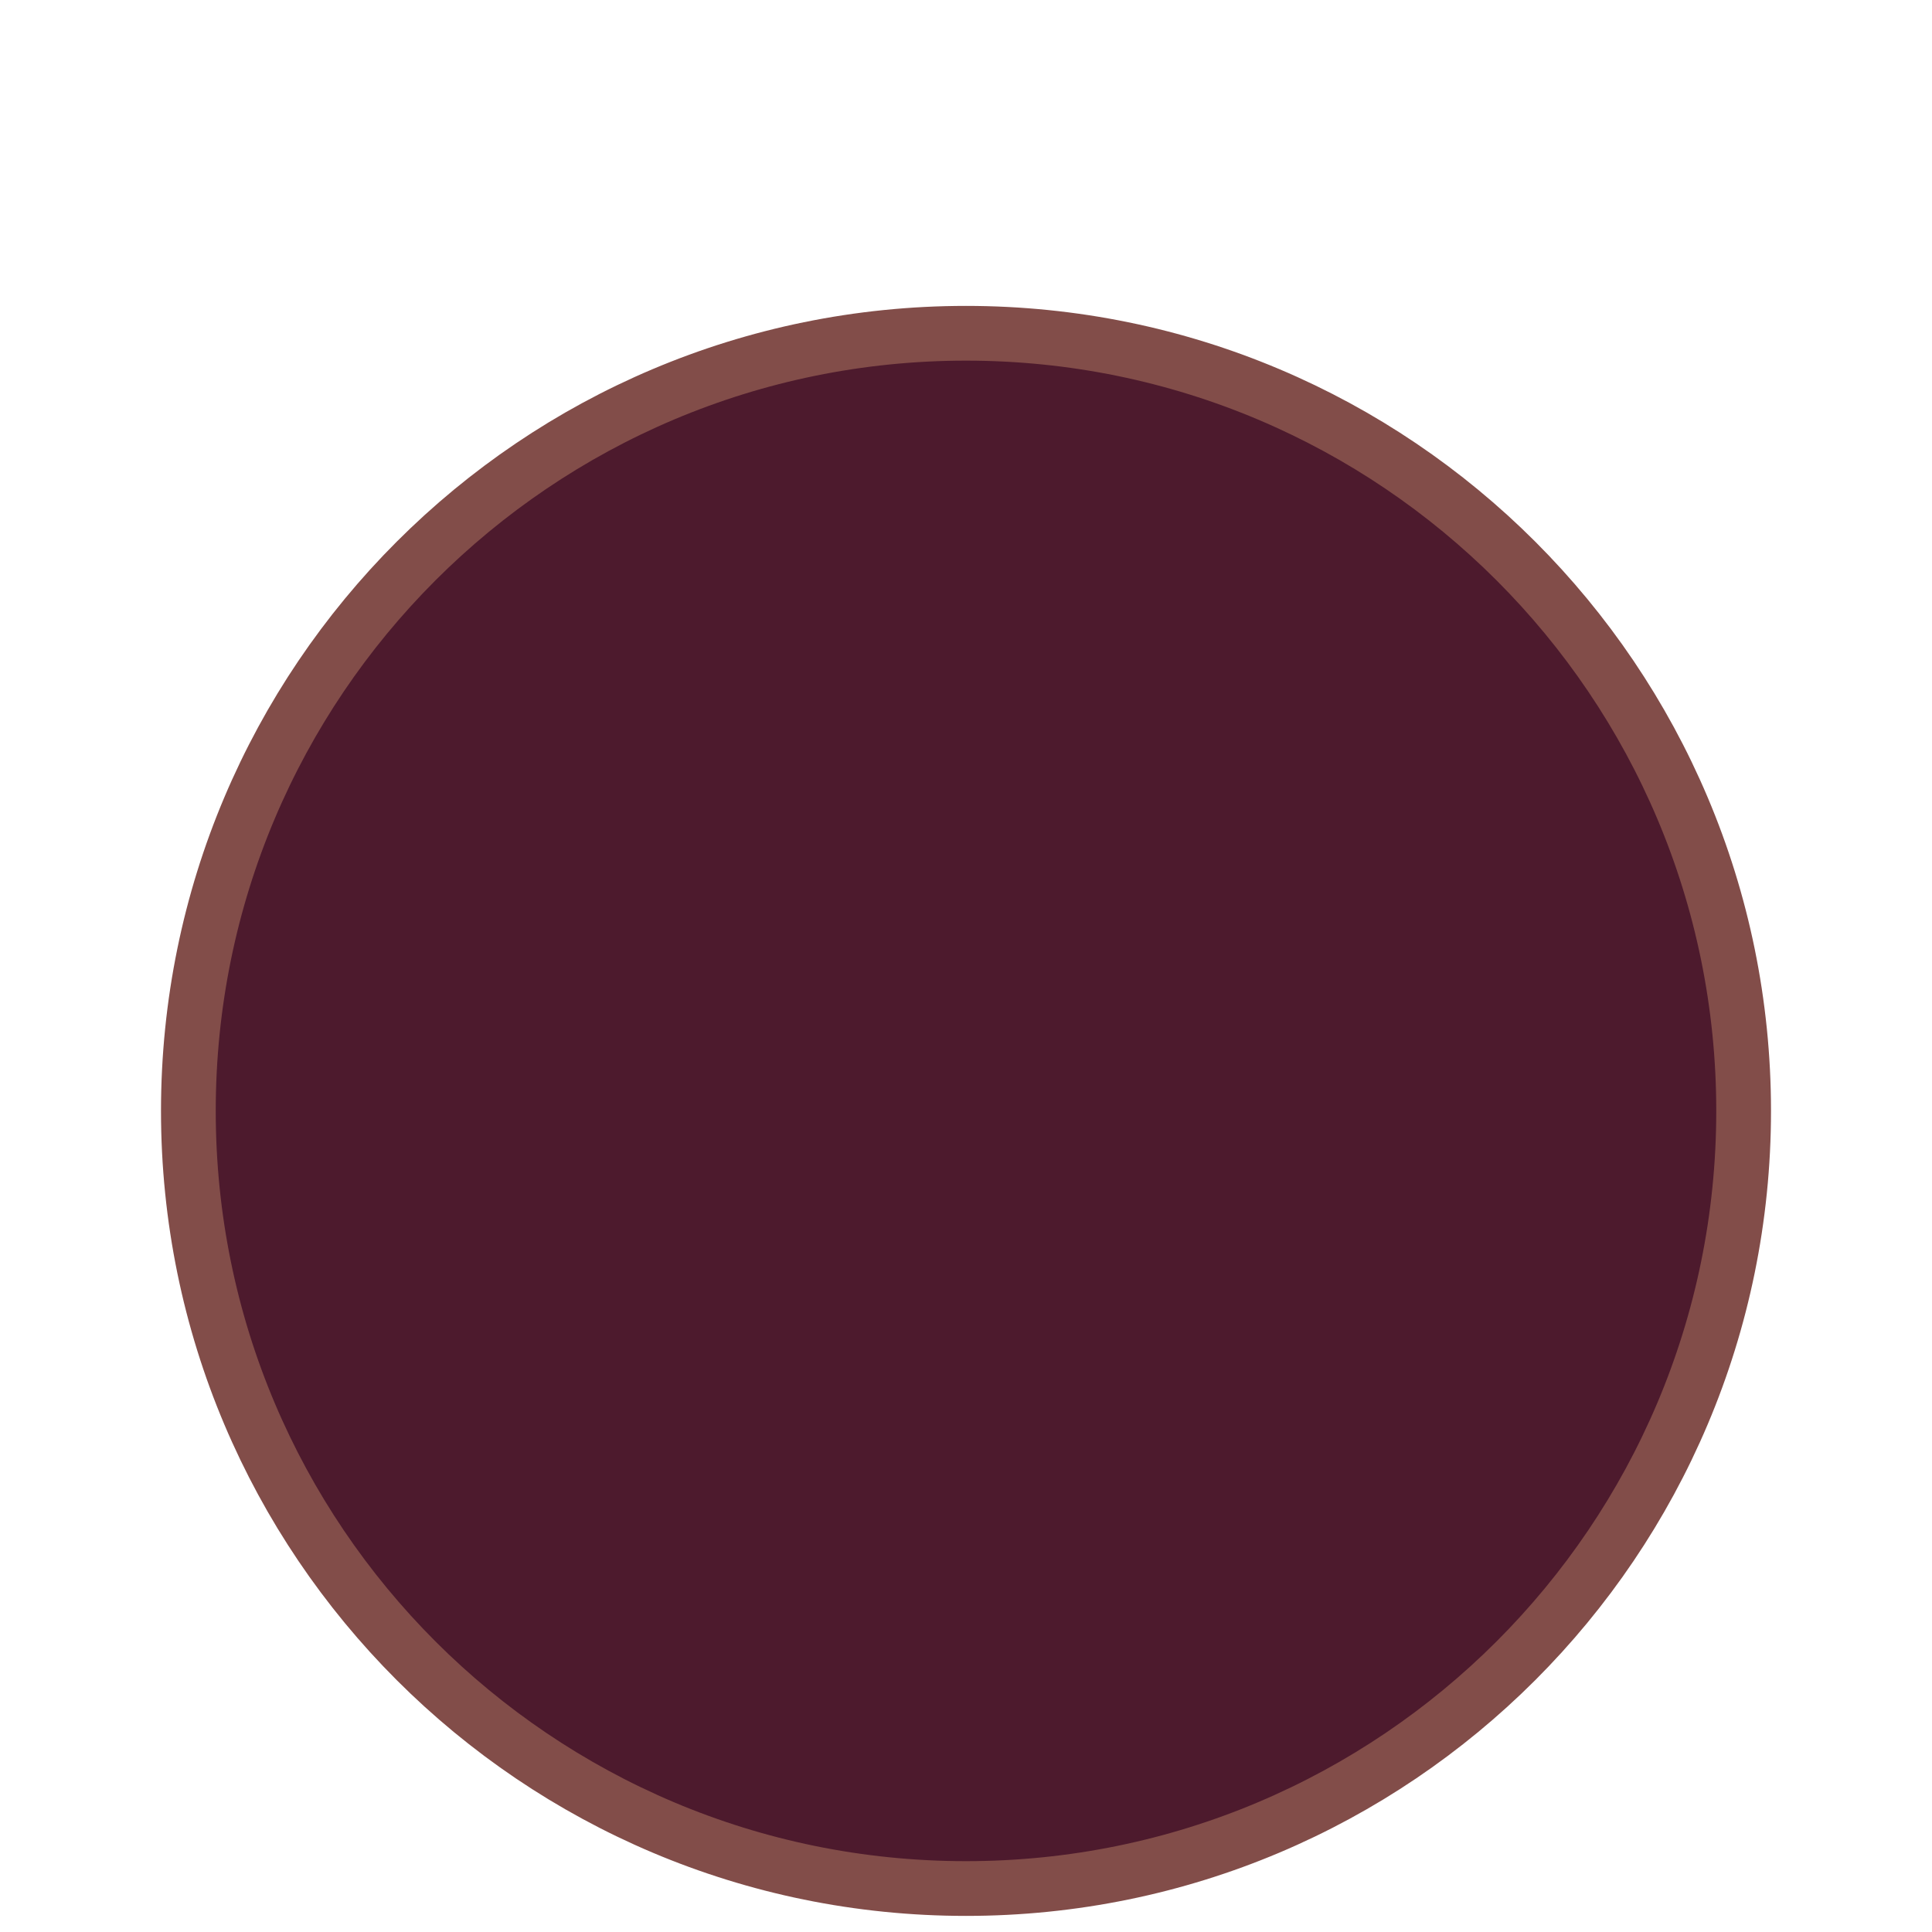 <svg width="6" height="6" viewBox="0 0 6 6" fill="none" xmlns="http://www.w3.org/2000/svg">
<path d="M5.415 3.45C5.415 4.784 4.334 5.865 3 5.865C1.666 5.865 0.585 4.784 0.585 3.45C0.585 2.116 1.666 1.035 3 1.035C4.334 1.035 5.415 2.116 5.415 3.45Z" fill="#4D1A2D" stroke="#824D49" stroke-width="0.17"/>
</svg>
